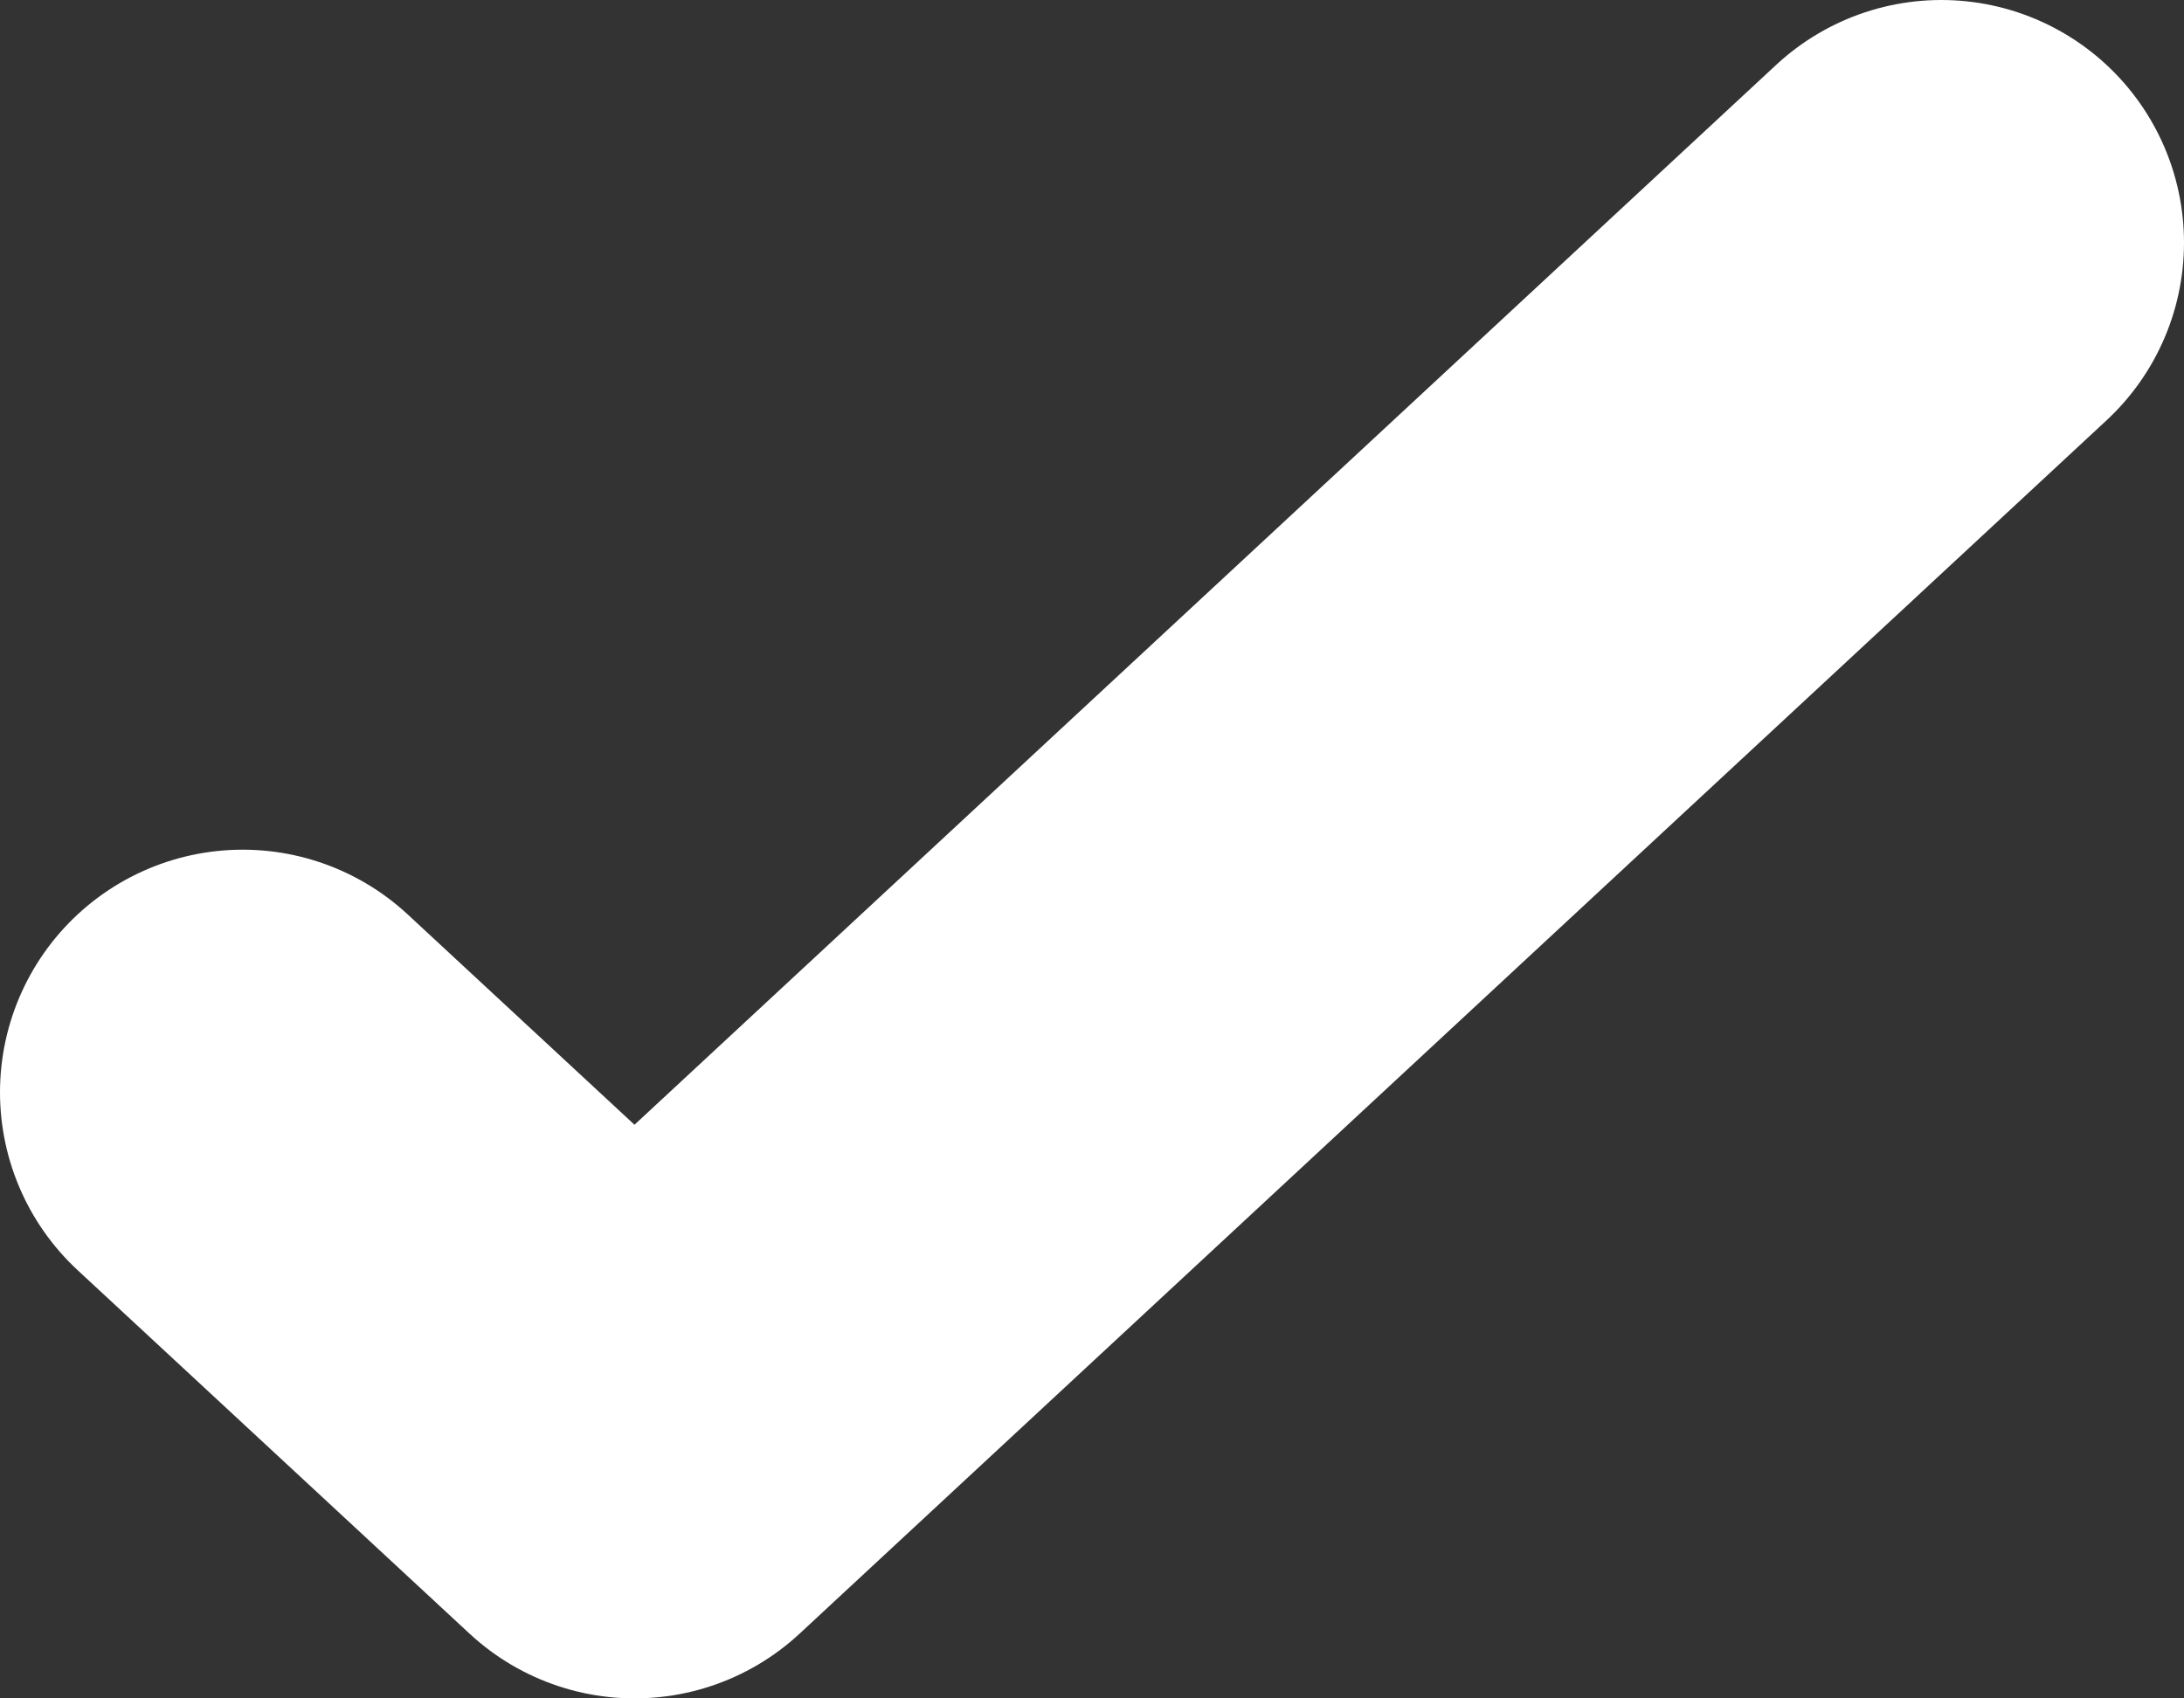 <svg width="9" height="7" viewBox="0 0 9 7" fill="none" xmlns="http://www.w3.org/2000/svg">
<rect x="0" y="0" width="9" height="7" fill="#333333" stroke="none"/>
<path d="M8 1L2.615 6L1 4.502" stroke="white" stroke-width="2" stroke-linecap="round" stroke-linejoin="round"/>
</svg>
